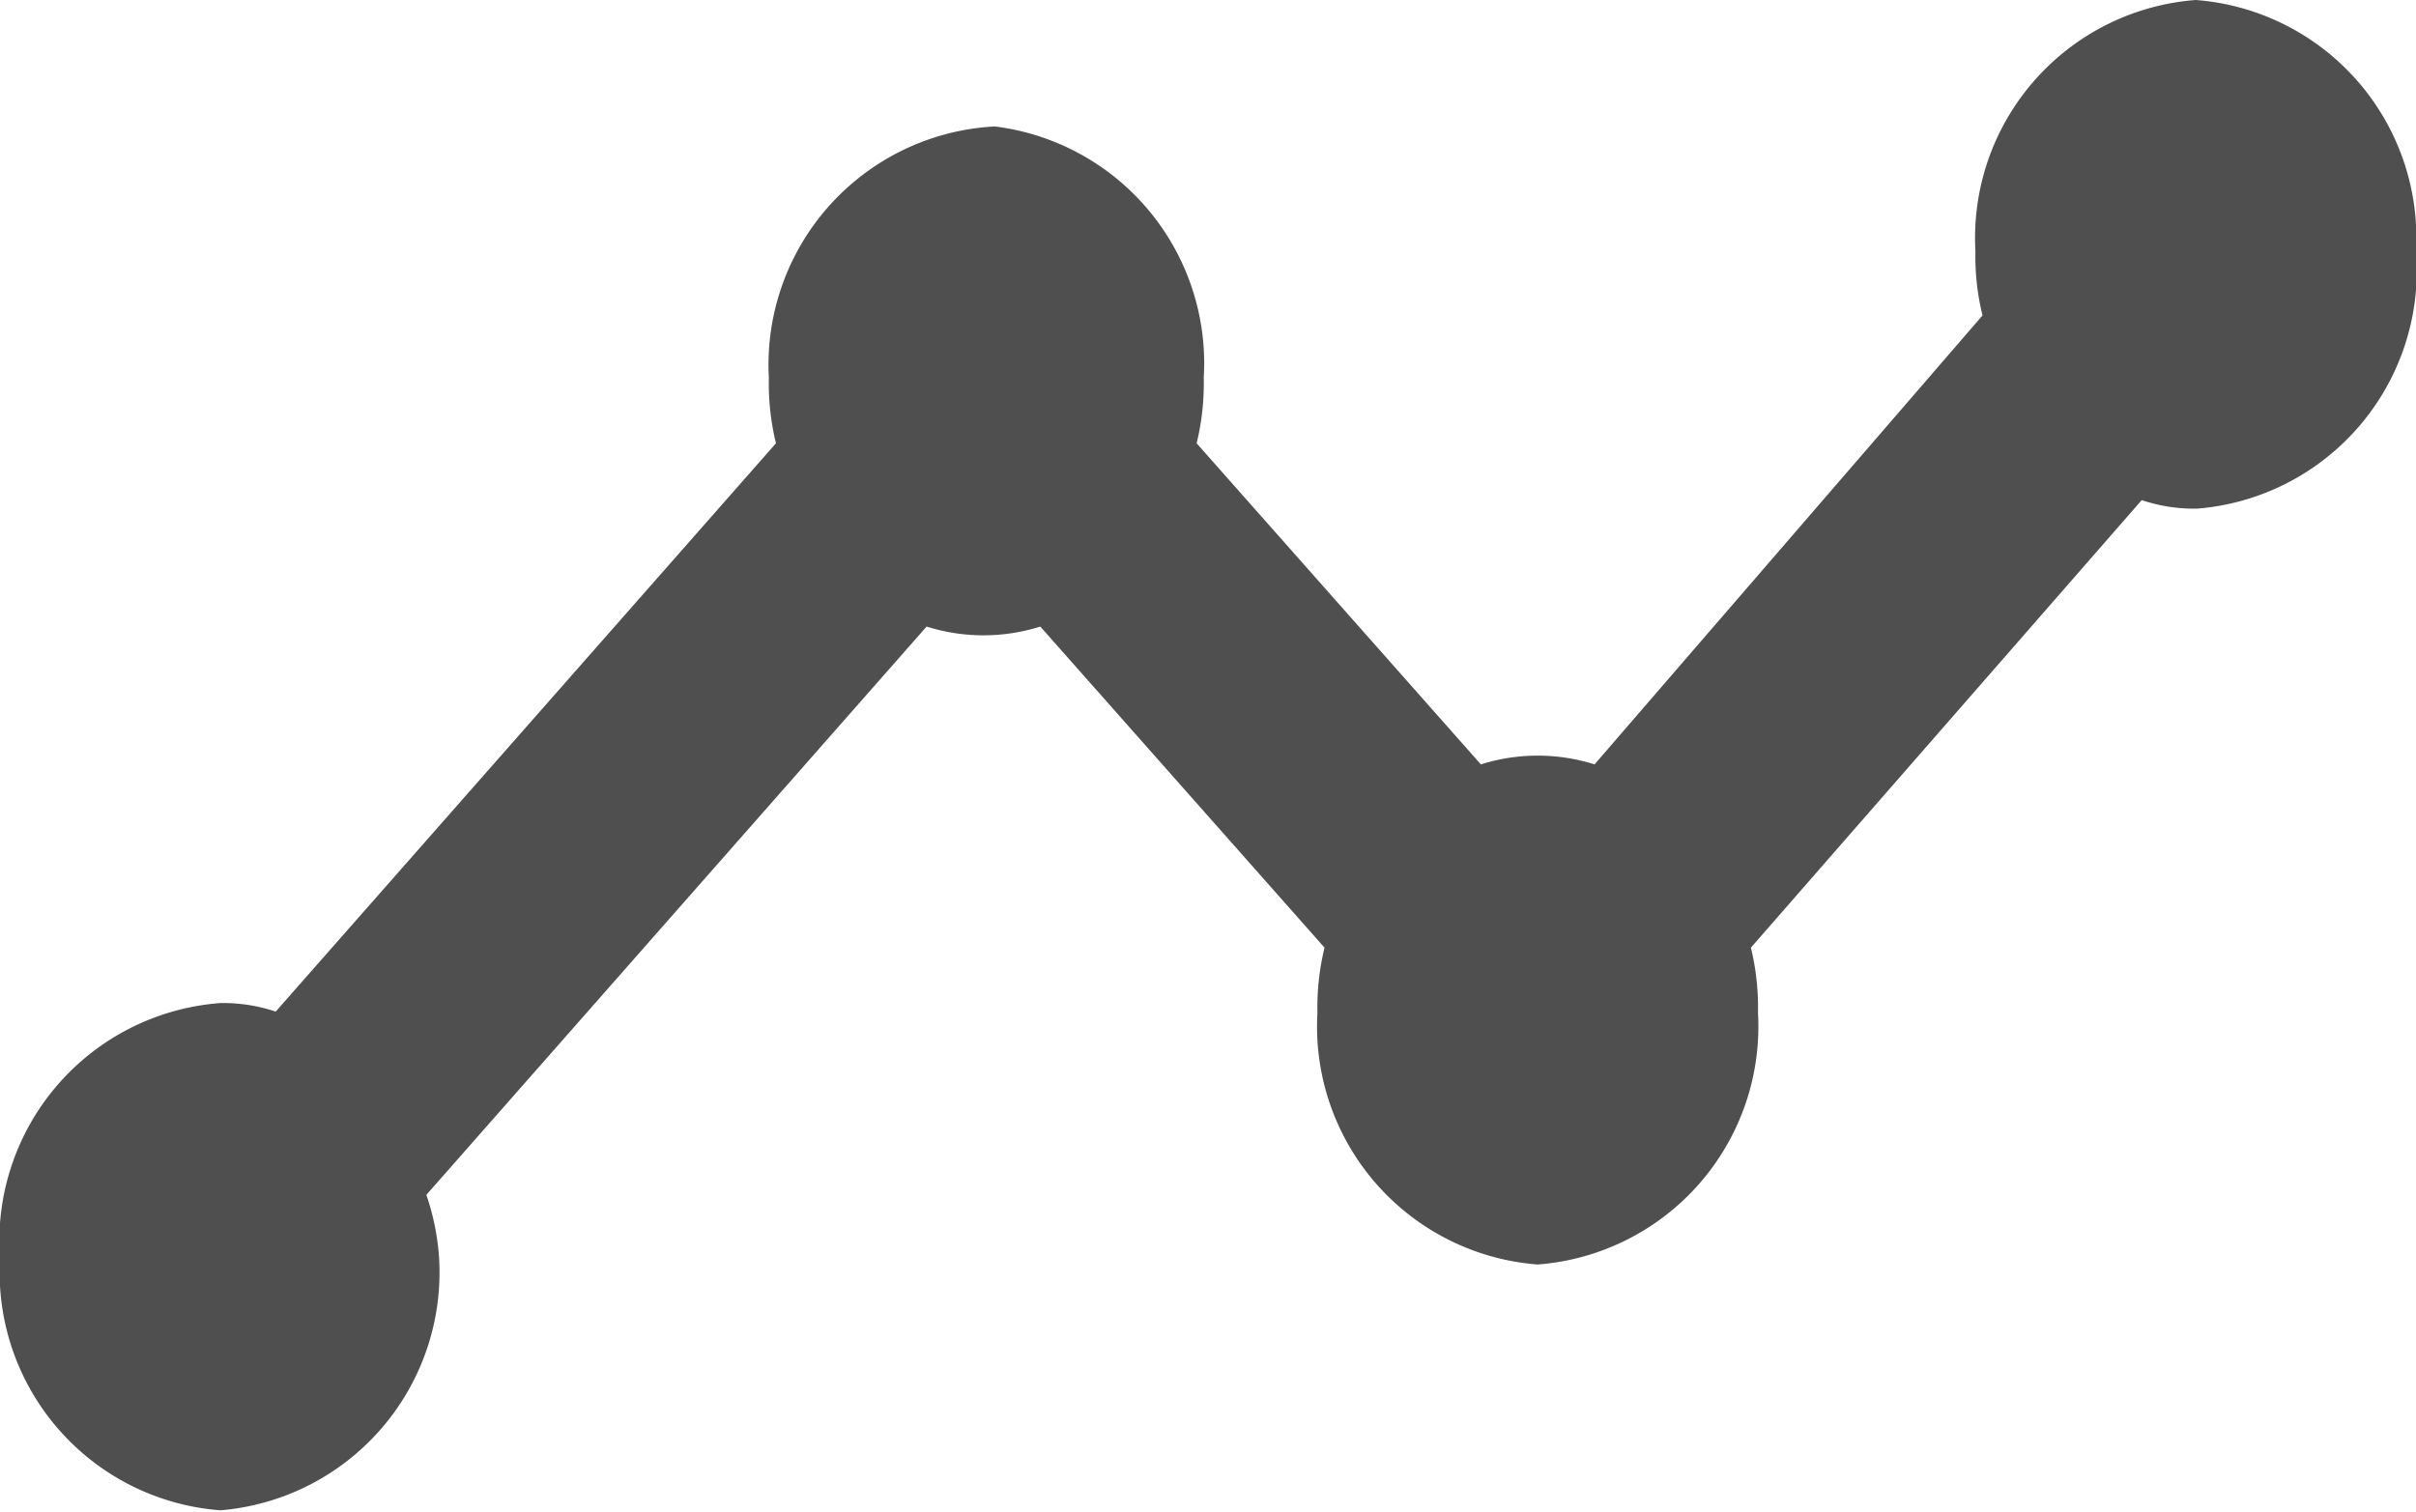 <svg xmlns="http://www.w3.org/2000/svg" viewBox="0 0 17 10.64">
  <defs>
    <style>
      .cls-1 {
        fill: #4f4f4f;
      }
    </style>
  </defs>
  <title>Asset 5</title>
  <g id="Layer_2" data-name="Layer 2">
    <g id="content">
      <path class="cls-1" d="M15.45,0a1.68,1.68,0,0,0-1.55,1.77,1.71,1.71,0,0,0,.05.45L11.22,5.38a1.33,1.33,0,0,0-.8,0l-2-2.26a1.78,1.78,0,0,0,.05-.46A1.68,1.68,0,0,0,7,.89,1.68,1.68,0,0,0,5.41,2.66a1.78,1.78,0,0,0,.05.46l-3.52,4a1.16,1.16,0,0,0-.39-.06A1.68,1.68,0,0,0,0,8.86a1.68,1.68,0,0,0,1.55,1.77A1.68,1.68,0,0,0,3.09,8.86,1.71,1.71,0,0,0,3,8.41l3.52-4a1.33,1.33,0,0,0,.8,0l2,2.26a1.78,1.78,0,0,0-.05.46,1.68,1.68,0,0,0,1.55,1.77,1.68,1.68,0,0,0,1.55-1.77,1.78,1.78,0,0,0-.05-.46l2.75-3.15a1.16,1.16,0,0,0,.39.06A1.68,1.68,0,0,0,17,1.77,1.68,1.68,0,0,0,15.45,0Z"/>
    </g>
  </g>
</svg>

